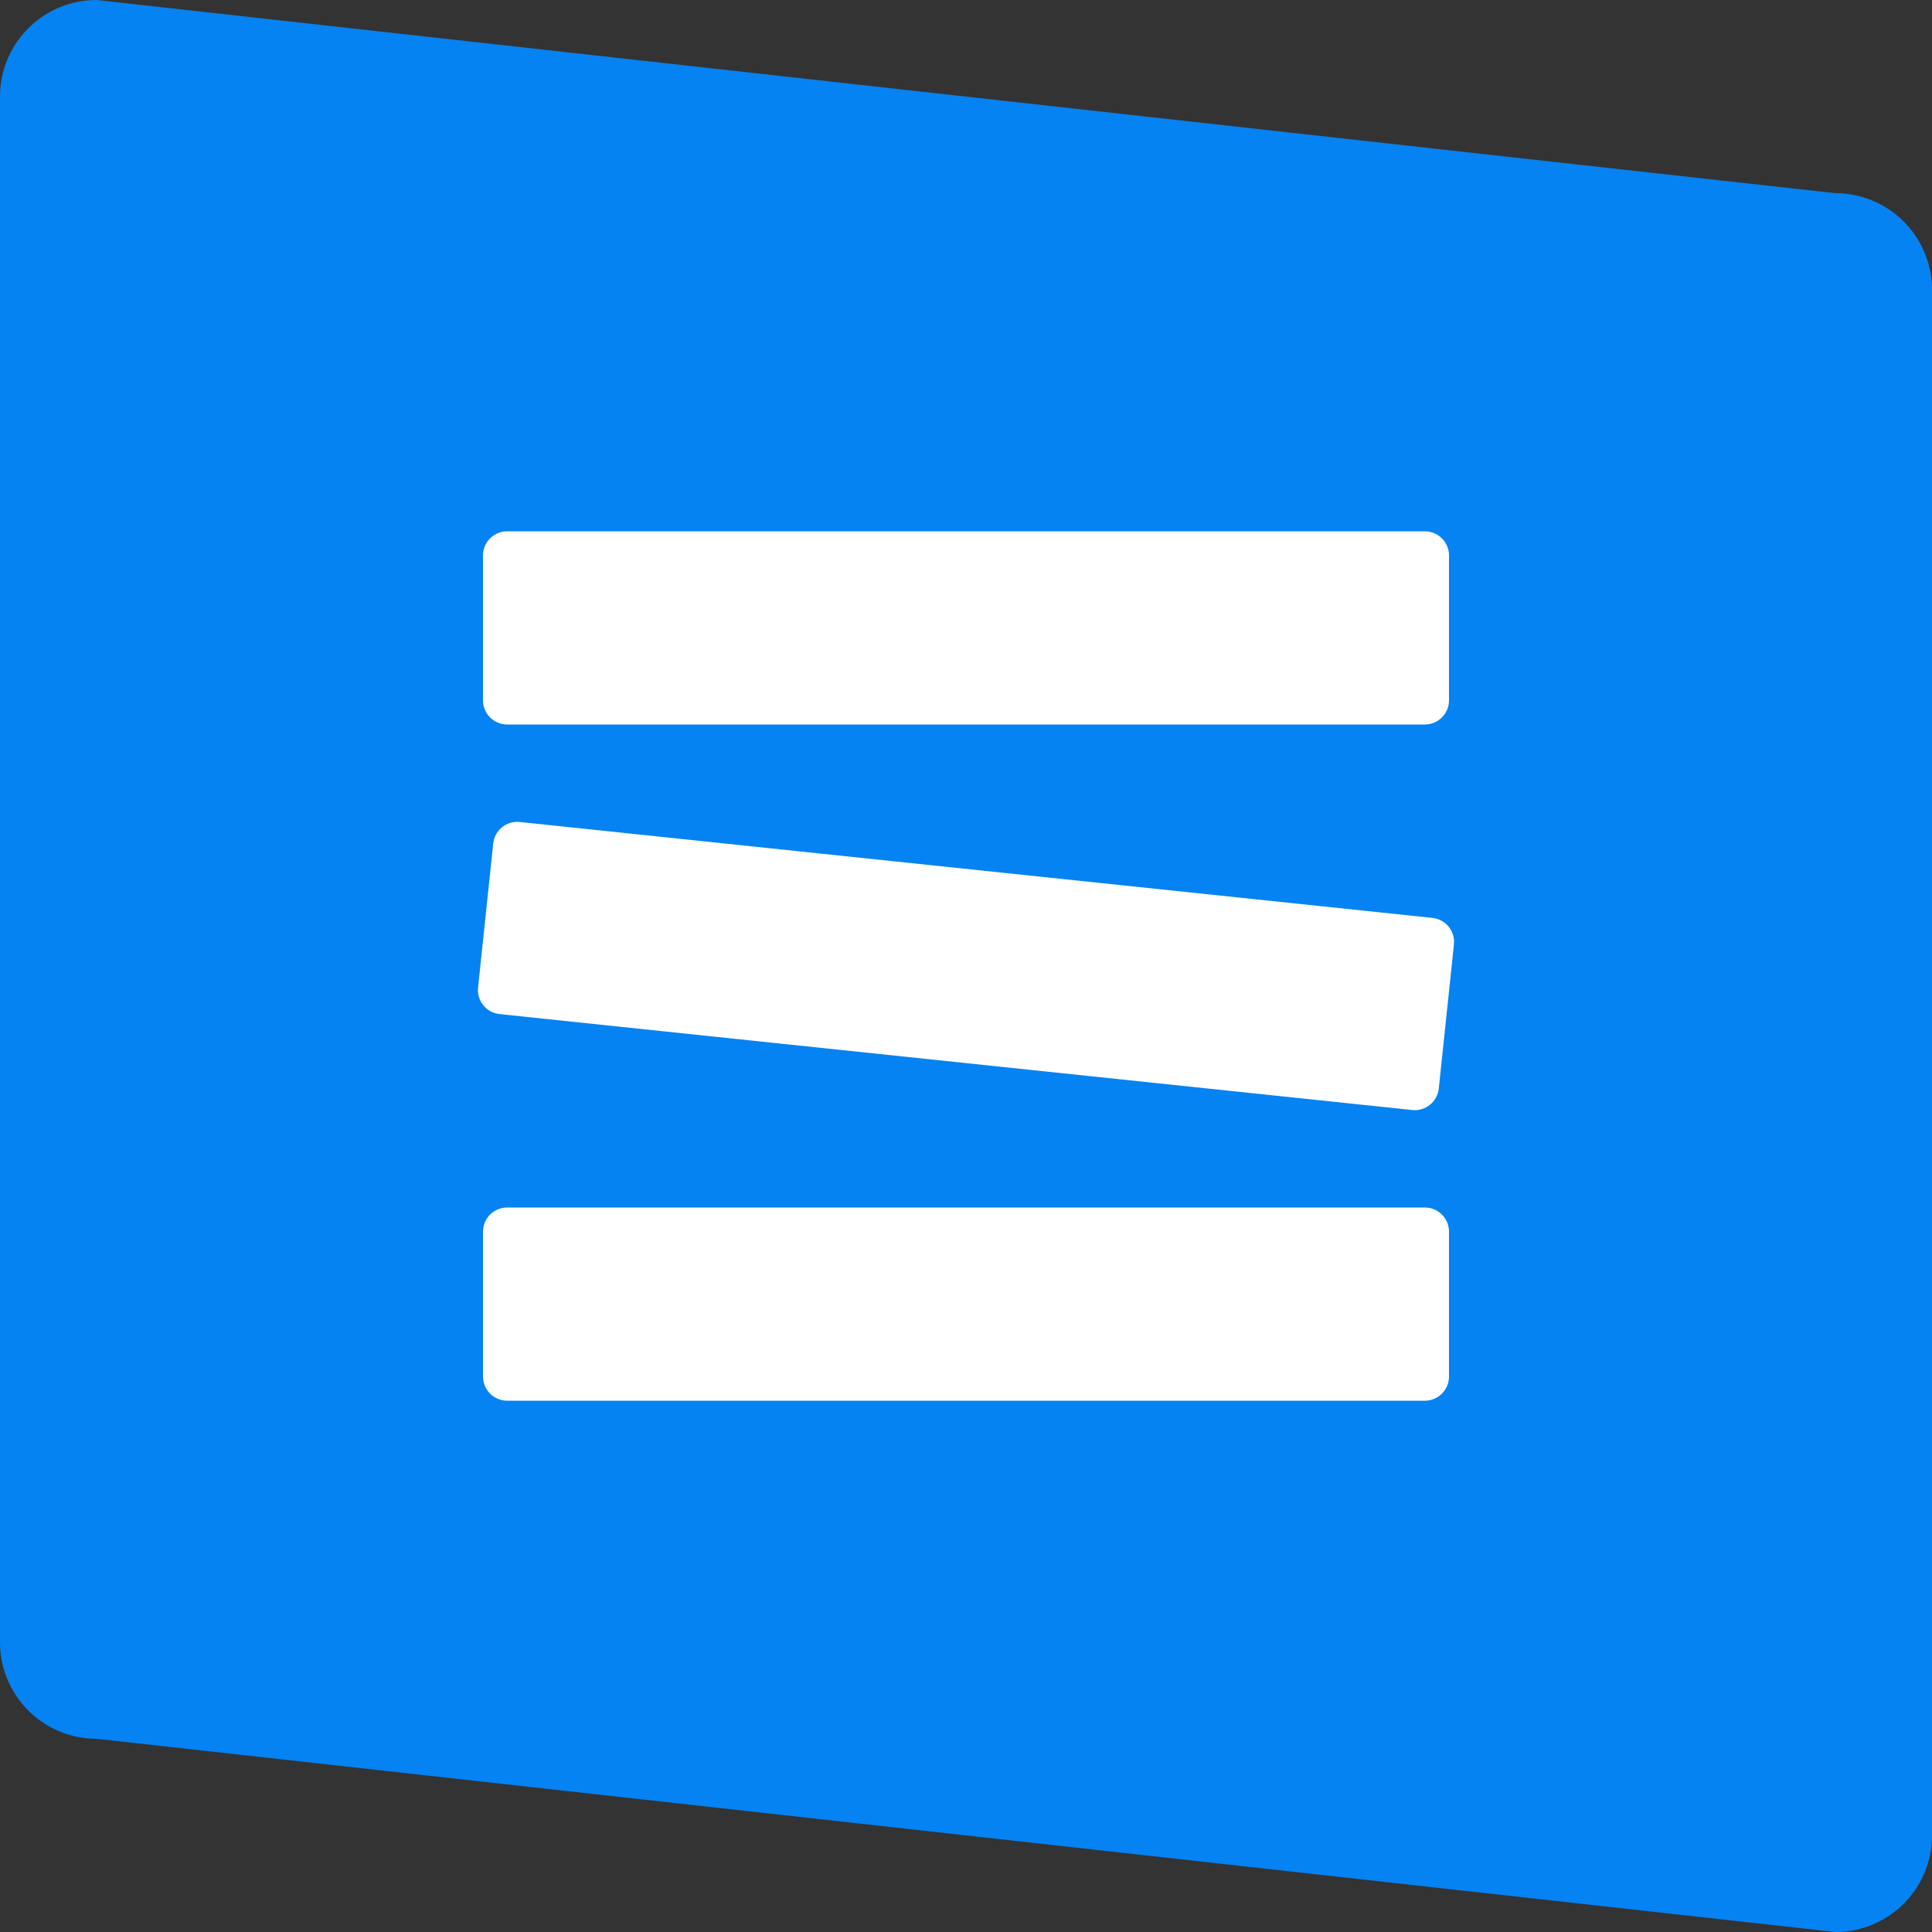 <svg xmlns="http://www.w3.org/2000/svg" viewBox="0 0 90 90"><rect x="0" y="0" width="90" height="90" fill="#333333" stroke="none"/><g fill-rule="nonzero"><path fill="#0583f2" d="M0 4.5A4.5 4.5 0 0 1 4.5 0l81 9a4.5 4.5 0 0 1 4.5 4.5v72a4.5 4.5 0 0 1-4.5 4.5l-81-9A4.5 4.5 0 0 1 0 76.5v-72z"/><path fill="#fff" d="M22.5 25.875c0-.621.504-1.125 1.125-1.125h42.75c.621 0 1.125.504 1.125 1.125v6.75c0 .621-.504 1.125-1.125 1.125h-42.75c-.621 0-1.125-.504-1.125-1.125v-6.75zm.477 13.417c.065-.618.619-1.066 1.236-1.001l42.516 4.468c.618.065 1.066.619 1.001 1.236l-.706 6.713c-.065.618-.618 1.066-1.236 1.001l-42.516-4.469c-.618-.065-1.066-.619-1.001-1.236l.705-6.713zM22.5 57.375c0-.621.504-1.125 1.125-1.125h42.75c.621 0 1.125.504 1.125 1.125v6.75c0 .621-.504 1.125-1.125 1.125h-42.75c-.621 0-1.125-.504-1.125-1.125v-6.75z"/></g></svg>